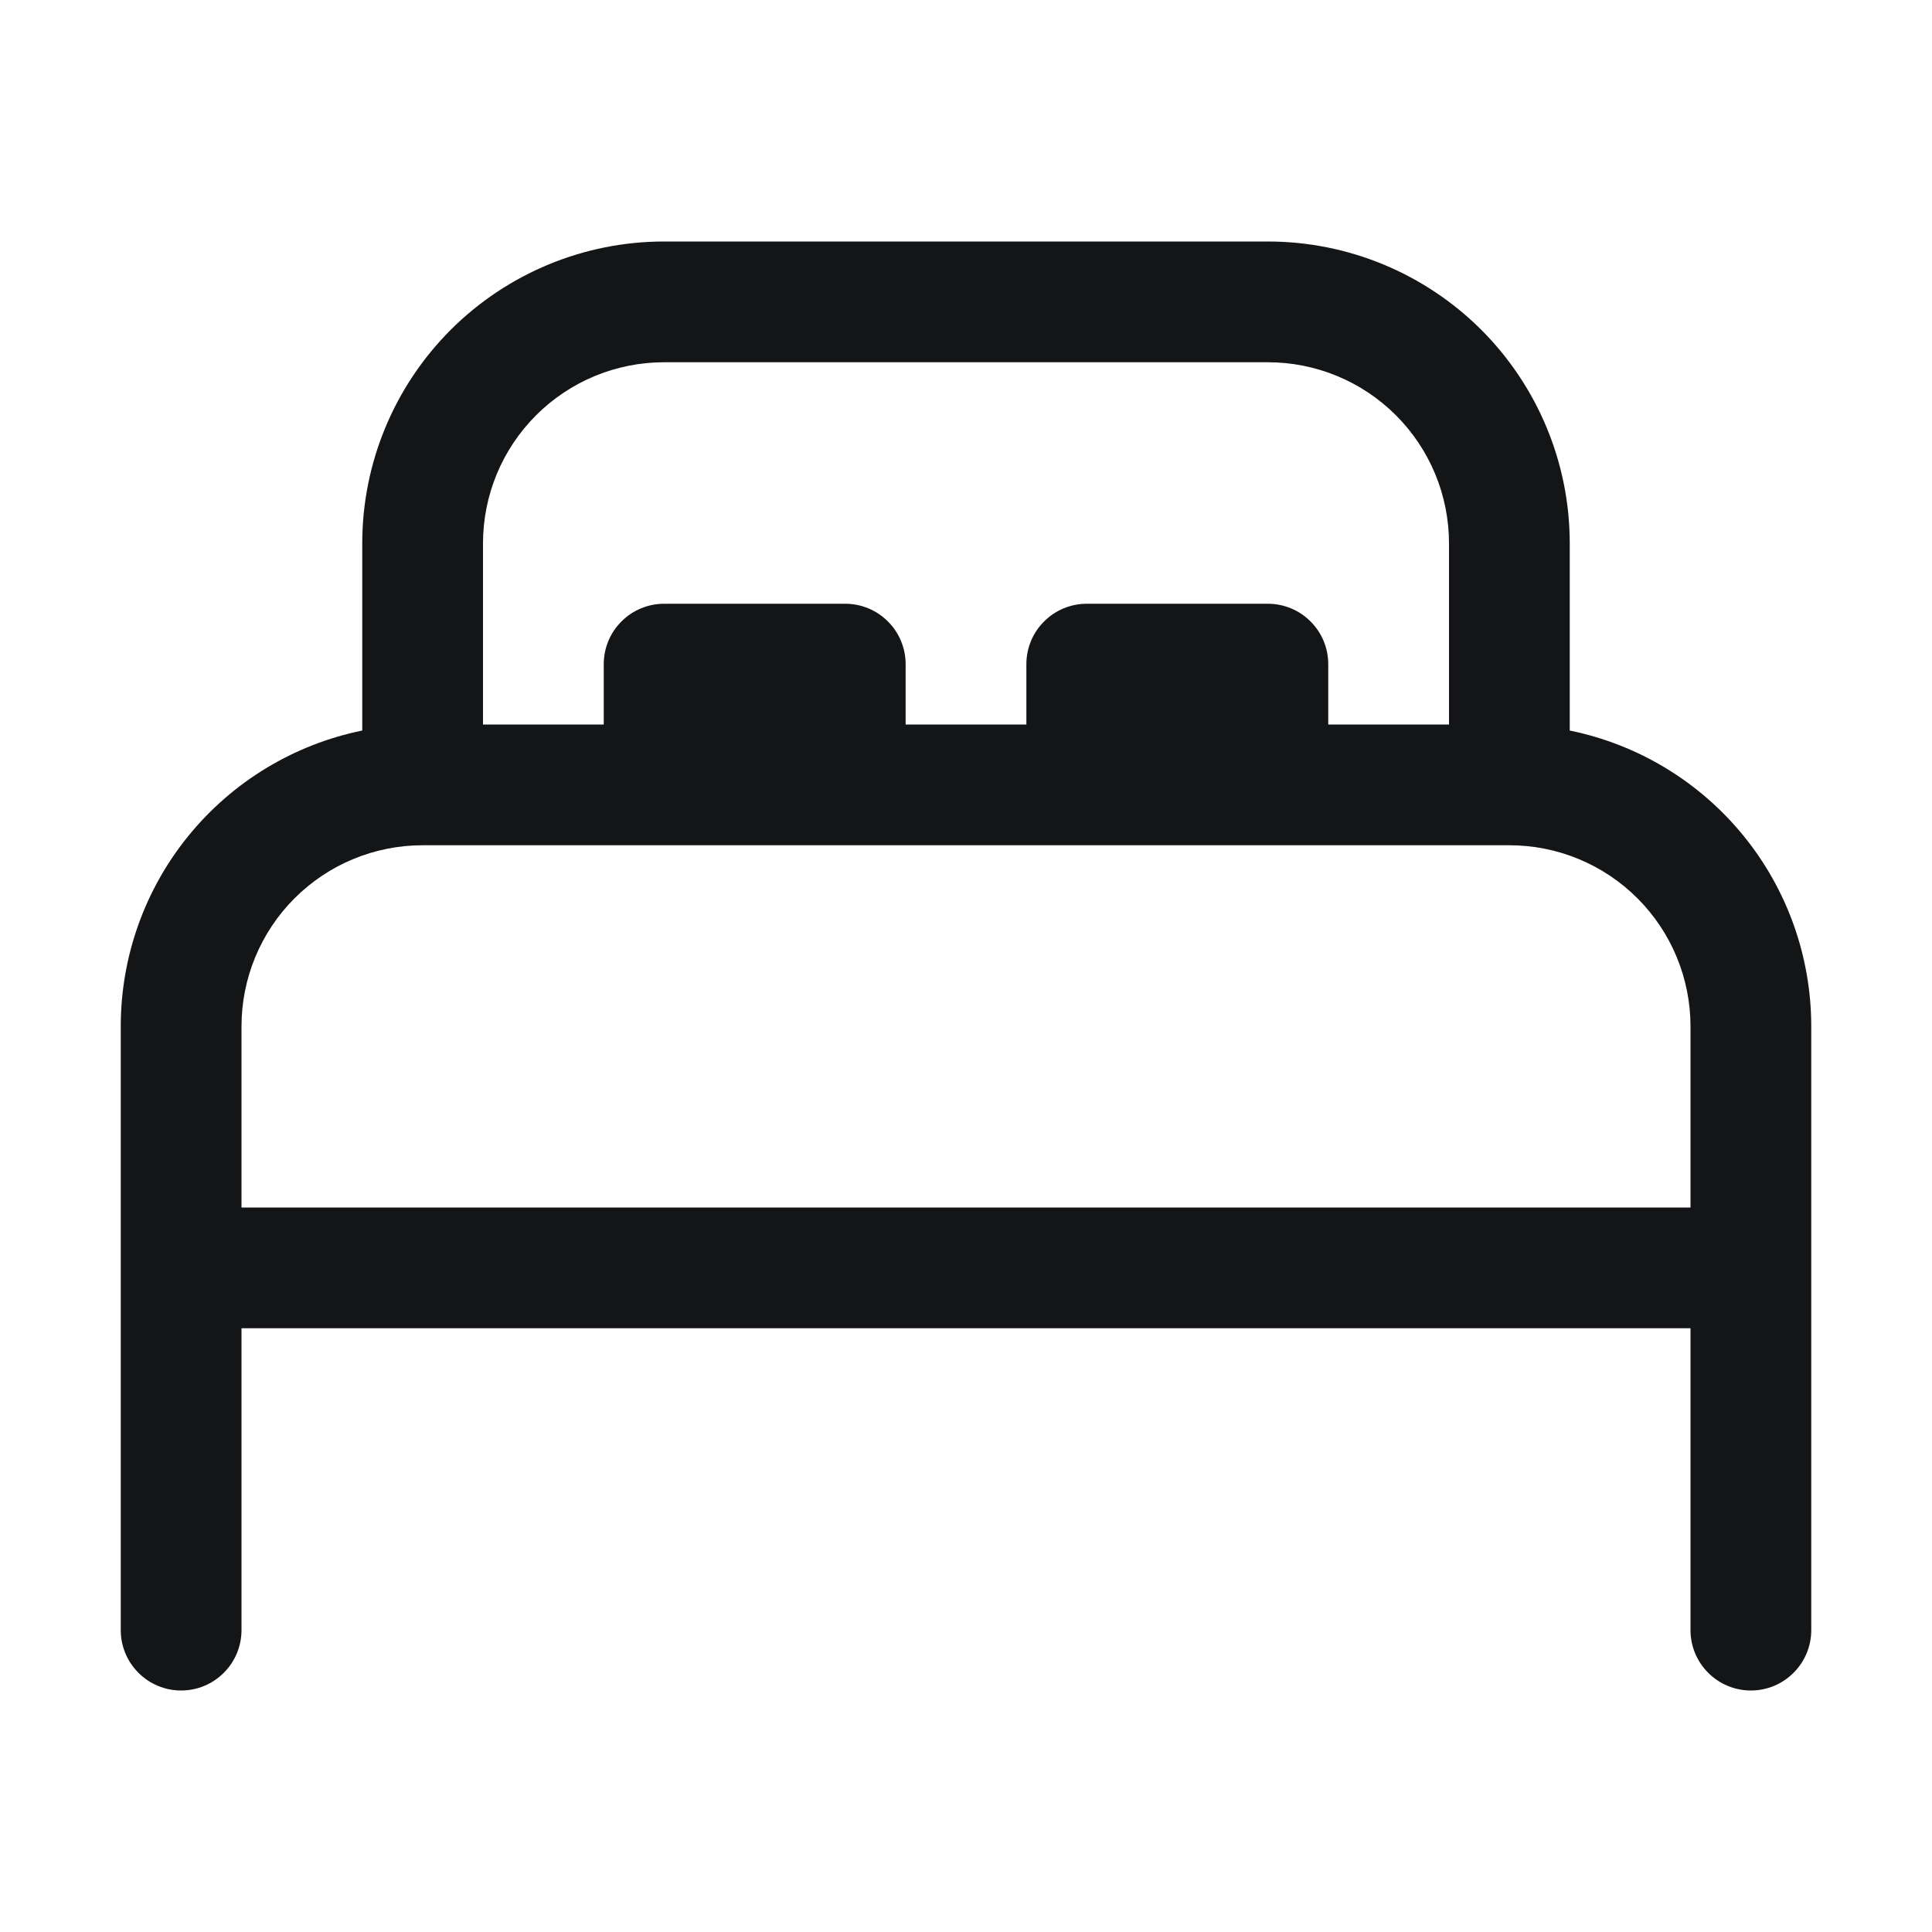 <svg width="24" height="24" viewBox="0 0 24 24" fill="none" xmlns="http://www.w3.org/2000/svg">
<path d="M4.5 6.75C4.5 5.755 4.895 4.802 5.598 4.098C6.302 3.395 7.255 3 8.25 3H15.75C16.745 3 17.698 3.395 18.402 4.098C19.105 4.802 19.5 5.755 19.5 6.75V9.075C20.347 9.248 21.108 9.708 21.655 10.378C22.202 11.047 22.5 11.886 22.5 12.75V20.25C22.5 20.449 22.421 20.64 22.28 20.78C22.14 20.921 21.949 21 21.75 21C21.551 21 21.36 20.921 21.22 20.78C21.079 20.64 21 20.449 21 20.25V16.5H3V20.25C3 20.449 2.921 20.64 2.78 20.78C2.64 20.921 2.449 21 2.25 21C2.051 21 1.86 20.921 1.72 20.78C1.579 20.64 1.5 20.449 1.5 20.25V12.75C1.5 11.886 1.798 11.047 2.345 10.378C2.892 9.708 3.653 9.248 4.5 9.075V6.75ZM3 15H21V12.75C21 12.153 20.763 11.581 20.341 11.159C19.919 10.737 19.347 10.5 18.75 10.5H5.25C4.653 10.5 4.081 10.737 3.659 11.159C3.237 11.581 3 12.153 3 12.75V15ZM18 6.75C18 6.153 17.763 5.581 17.341 5.159C16.919 4.737 16.347 4.5 15.75 4.5H8.25C7.653 4.5 7.081 4.737 6.659 5.159C6.237 5.581 6 6.153 6 6.75V9H7.5V8.25C7.5 8.051 7.579 7.86 7.72 7.72C7.86 7.579 8.051 7.5 8.25 7.5H10.5C10.699 7.5 10.89 7.579 11.03 7.72C11.171 7.86 11.25 8.051 11.25 8.25V9H12.75V8.25C12.75 8.051 12.829 7.86 12.97 7.72C13.11 7.579 13.301 7.5 13.5 7.5H15.75C15.949 7.5 16.14 7.579 16.28 7.72C16.421 7.86 16.5 8.051 16.5 8.25V9H18V6.75Z" fill="#141517"/>
</svg>
